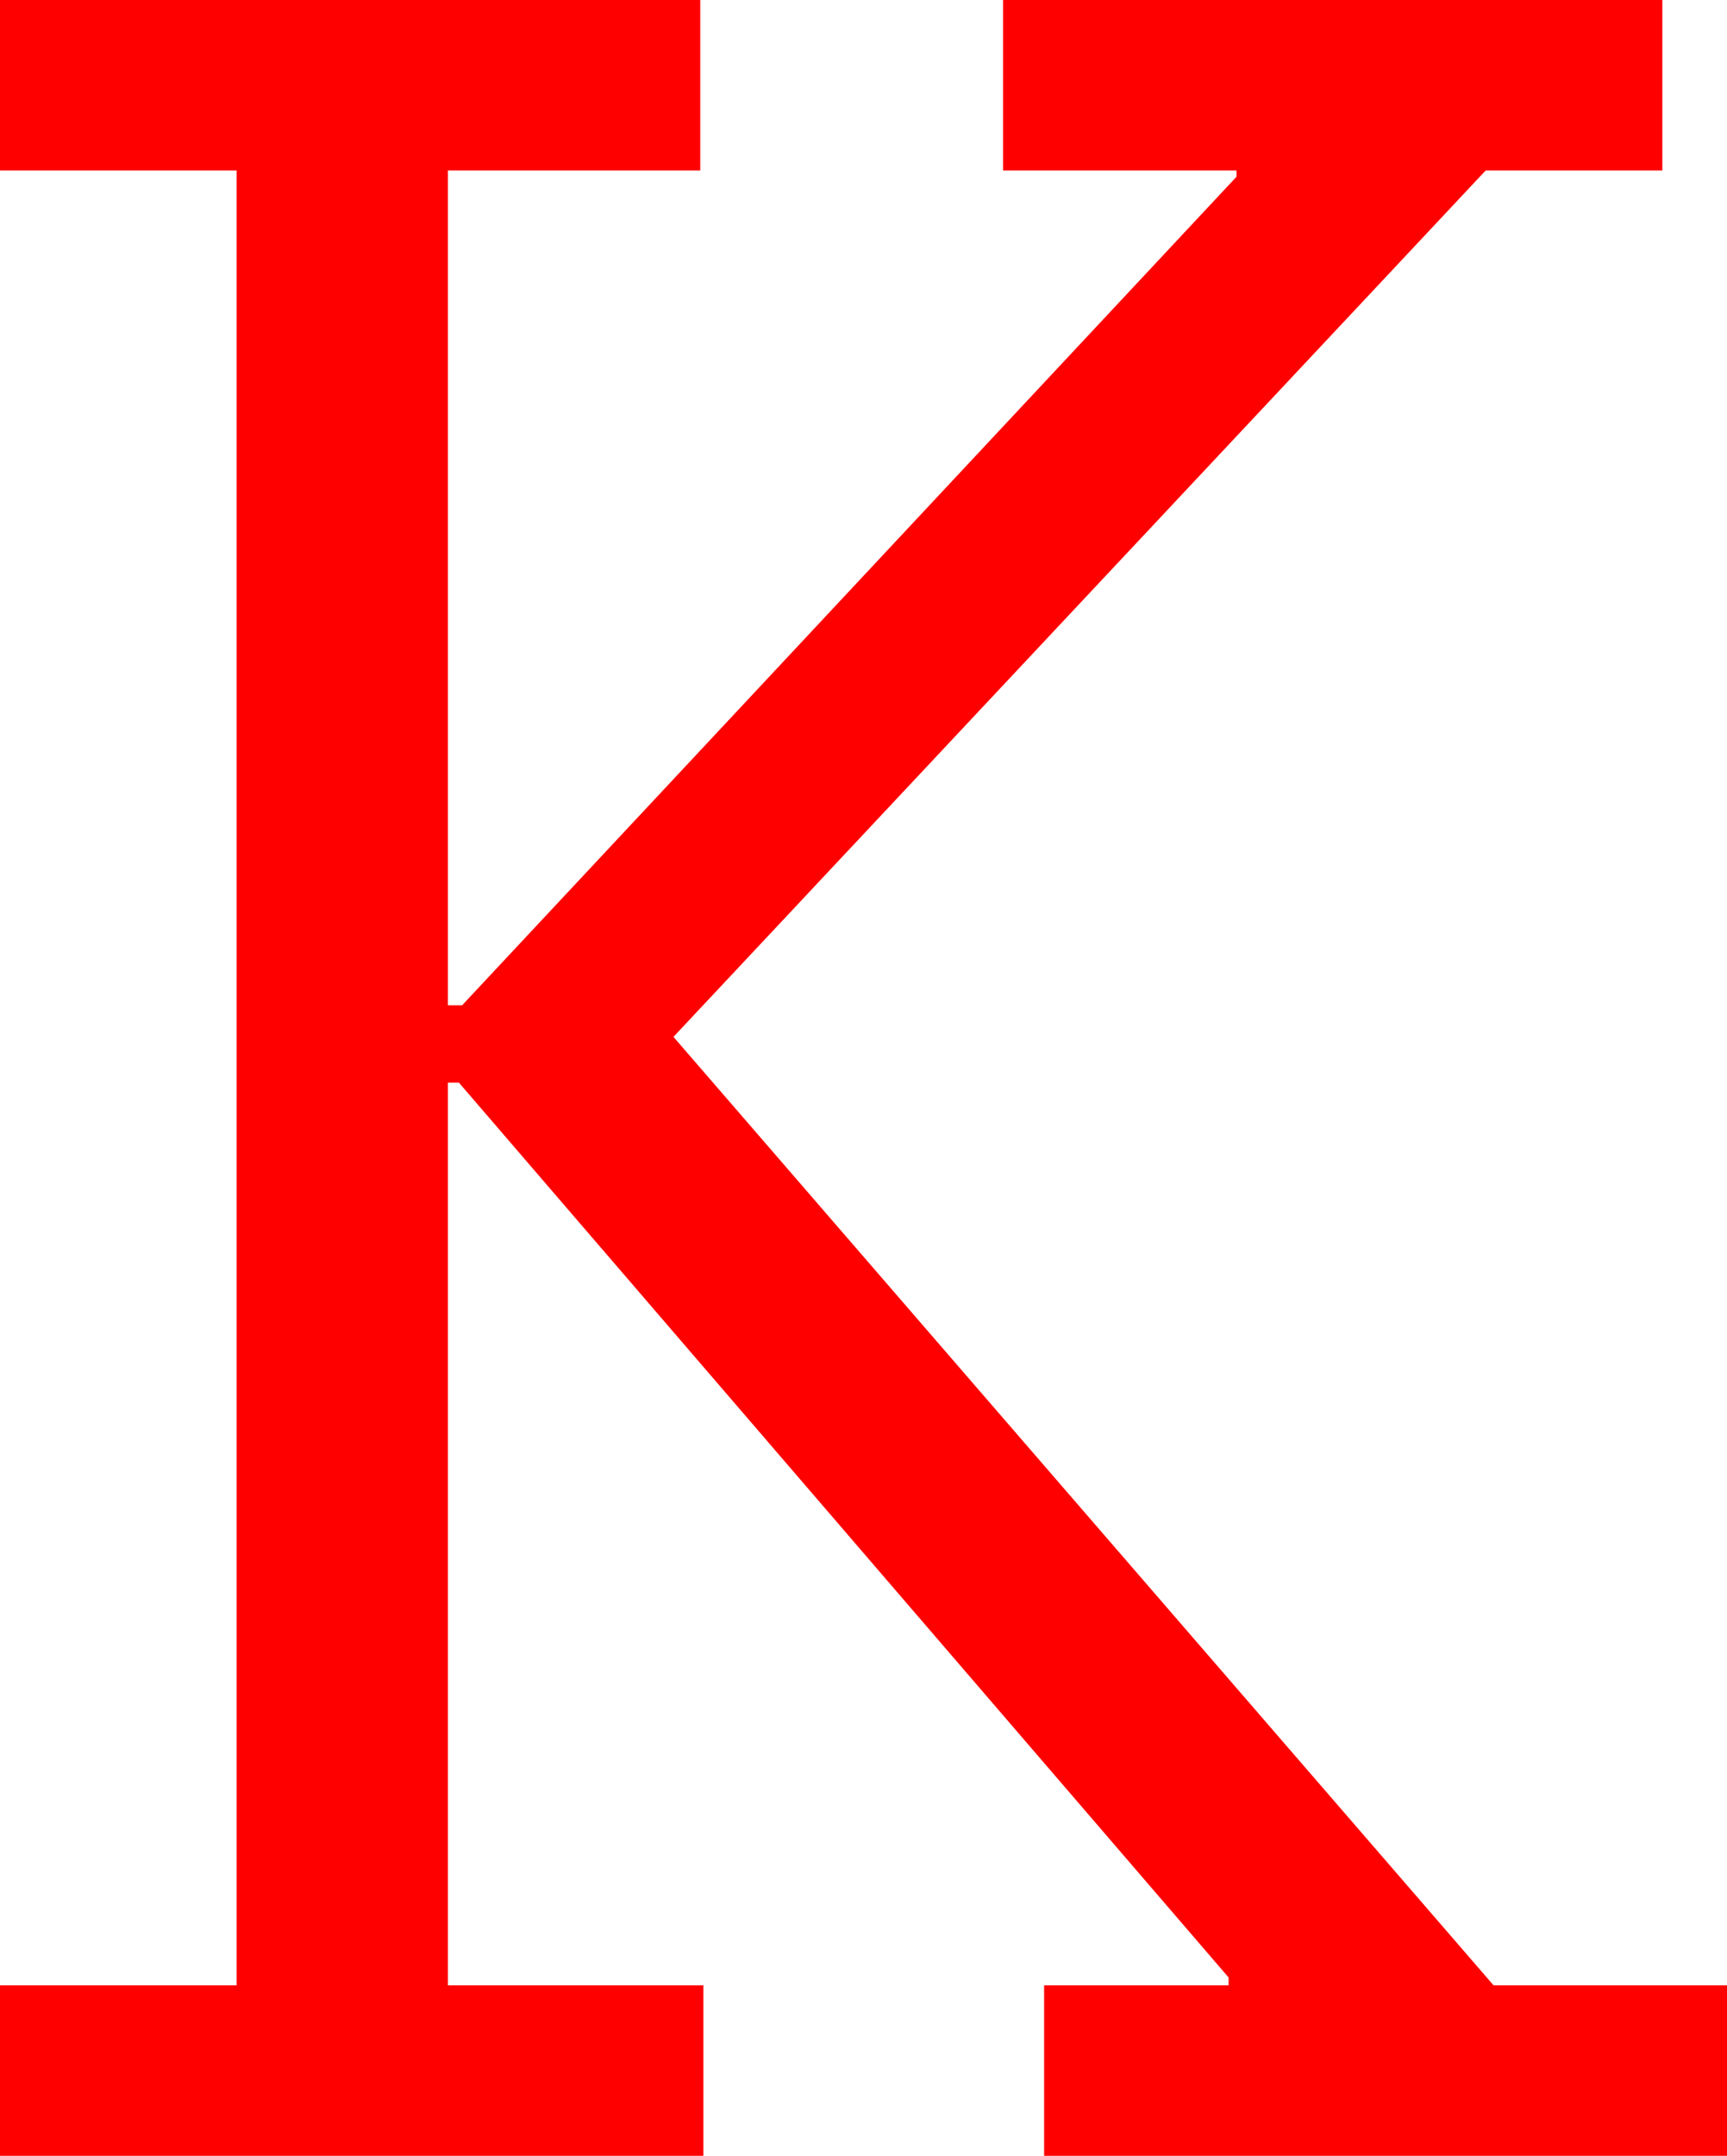 <?xml version="1.0" encoding="utf-8"?>
<!DOCTYPE svg PUBLIC "-//W3C//DTD SVG 1.1//EN" "http://www.w3.org/Graphics/SVG/1.1/DTD/svg11.dtd">
<svg width="32.08" height="40.02" xmlns="http://www.w3.org/2000/svg" xmlns:xlink="http://www.w3.org/1999/xlink" xmlns:xml="http://www.w3.org/XML/1998/namespace" version="1.1">
  <g>
    <g>
      <path style="fill:#FF0000;fill-opacity:1" d="M0,0L13.008,0 13.008,3.164 8.32,3.164 8.32,18.662 8.584,18.662 22.969,3.281 22.969,3.164 18.633,3.164 18.633,0 30.879,0 30.879,3.164 27.598,3.164 12.51,19.248 27.744,36.855 32.08,36.855 32.08,40.02 19.395,40.02 19.395,36.855 22.822,36.855 22.822,36.709 8.525,20.098 8.32,20.098 8.32,36.855 13.066,36.855 13.066,40.02 0,40.02 0,36.855 4.395,36.855 4.395,3.164 0,3.164 0,0z" />
    </g>
  </g>
</svg>